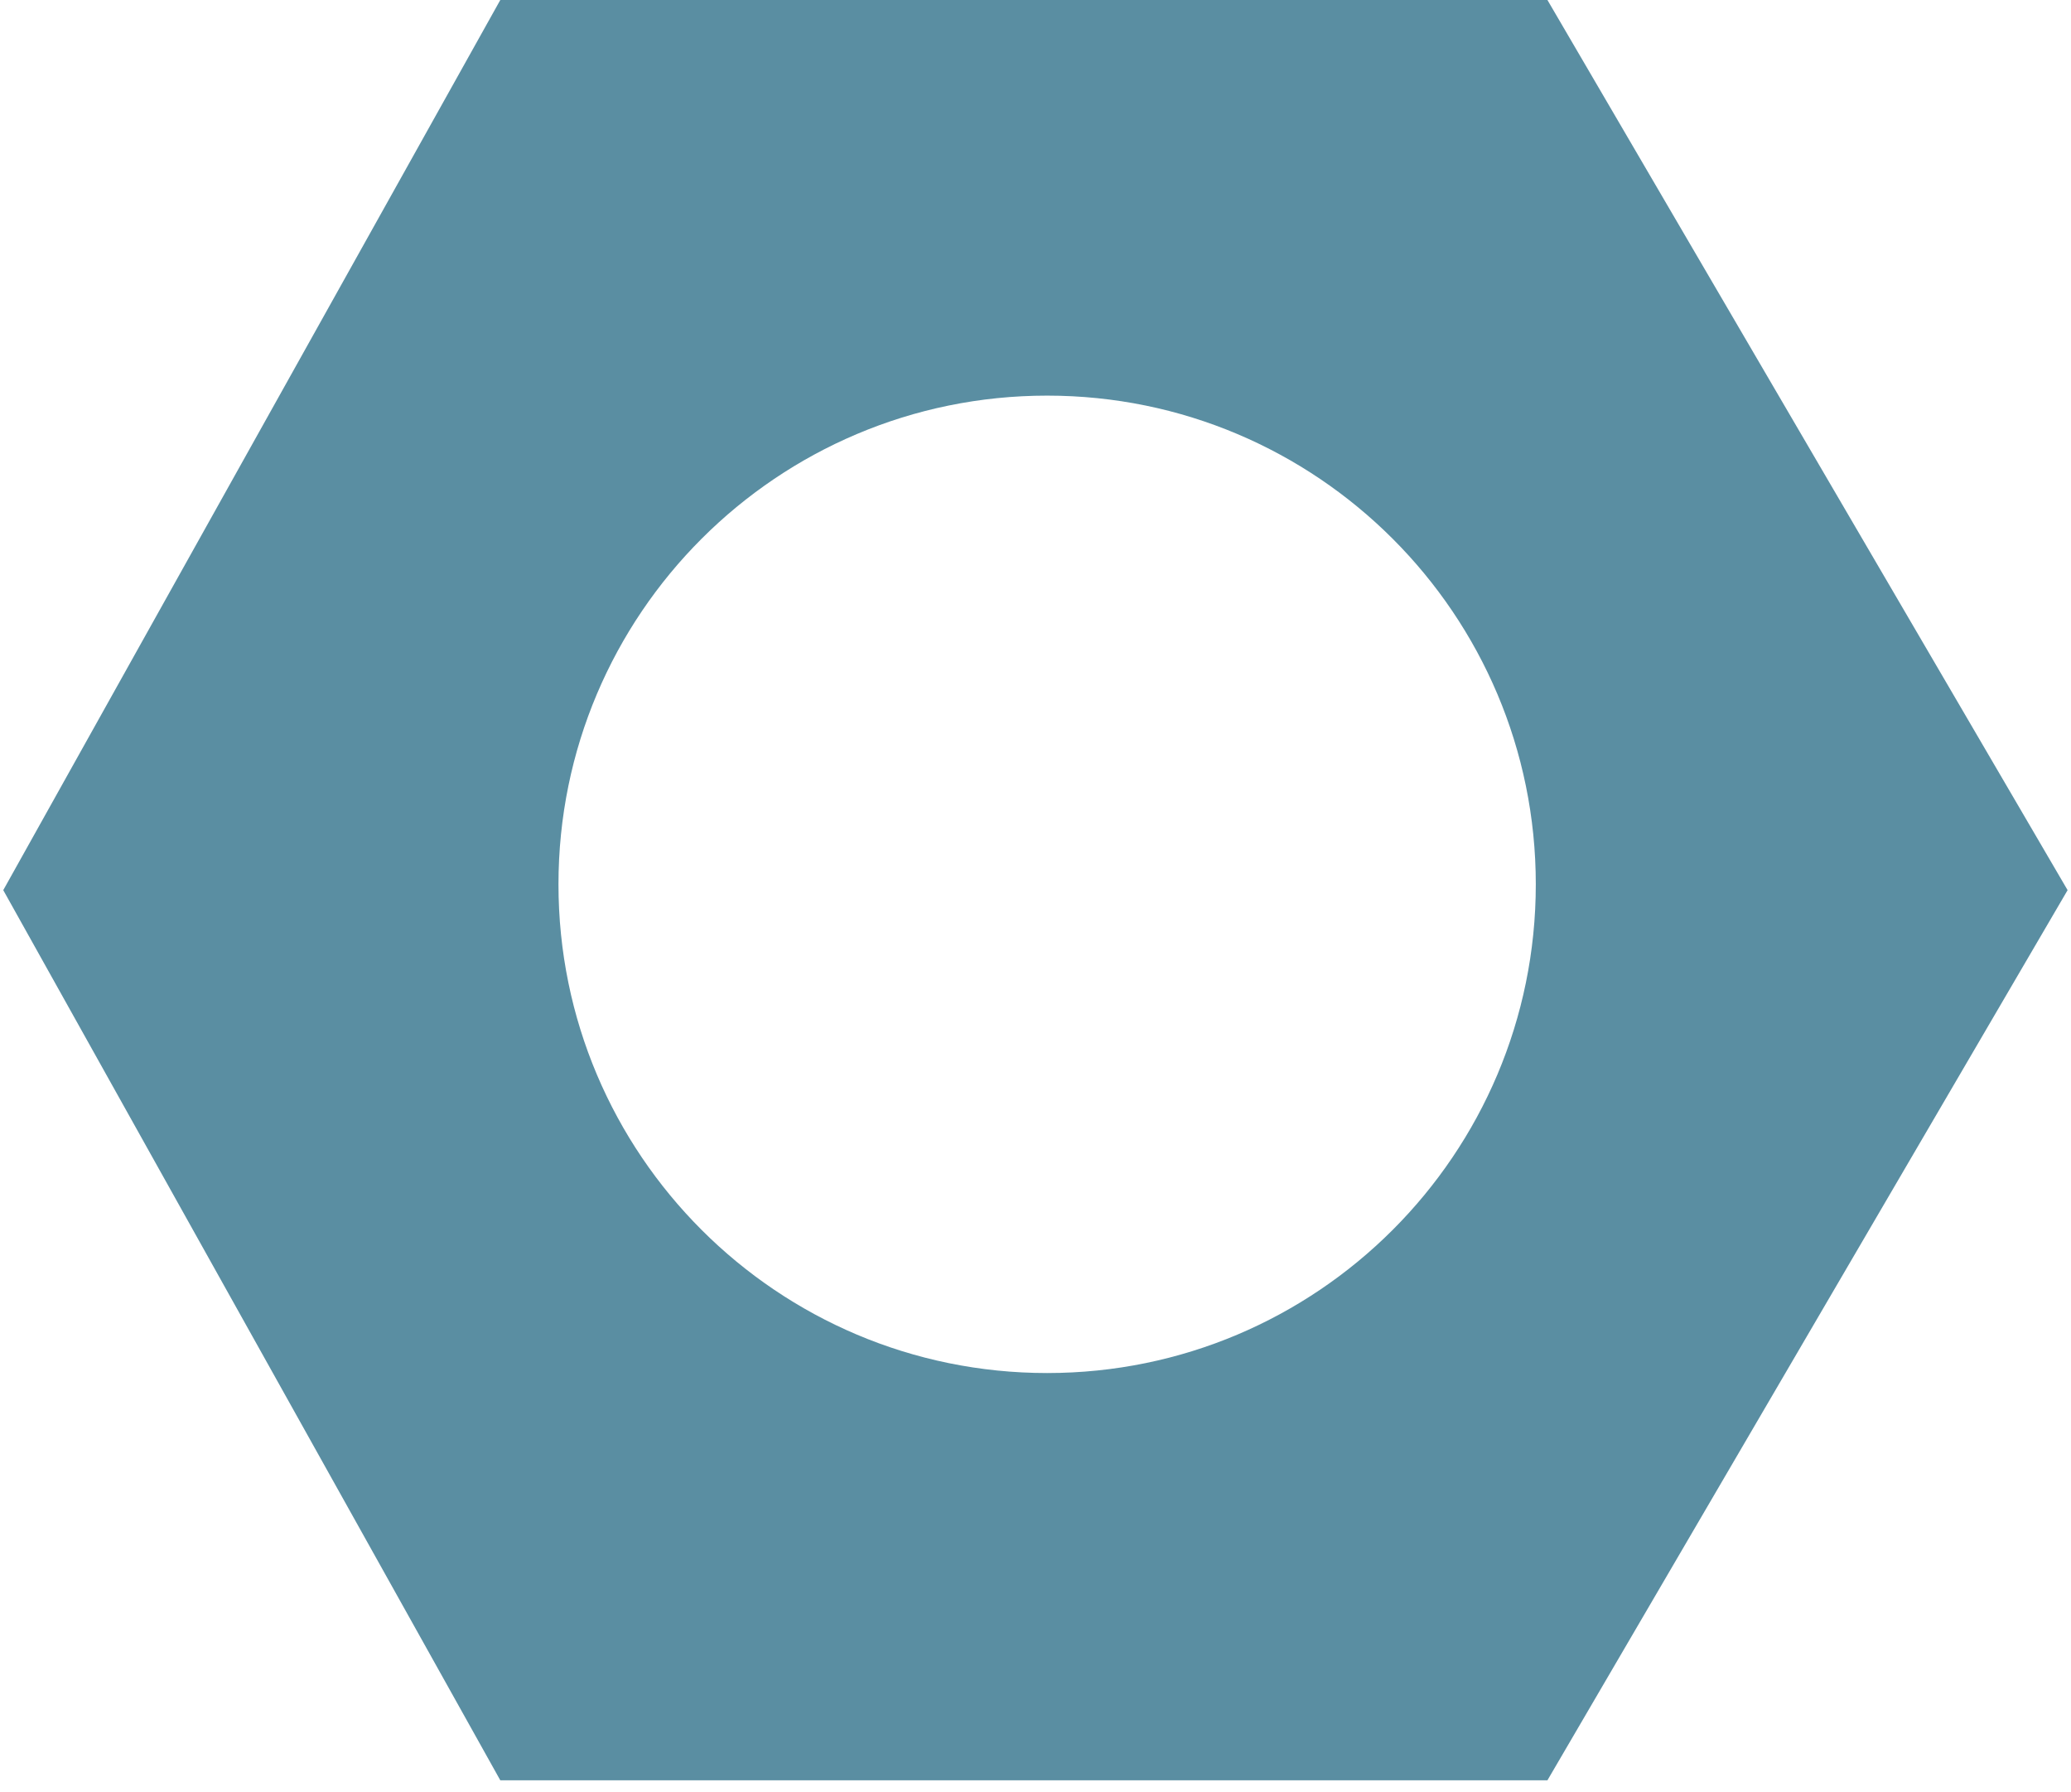 <svg width="89" height="77" viewBox="0 0 89 77" fill="none" xmlns="http://www.w3.org/2000/svg">
<path fill-rule="evenodd" clip-rule="evenodd" d="M0.14 38.25L21.5 0H66.5L88.854 38.25L66.5 76.5H21.5L0.14 38.25ZM45 59C56.598 59 66 49.598 66 38C66 26.402 56.598 17 45 17C33.402 17 24 26.402 24 38C24 49.598 33.402 59 45 59Z" fill="#5A8EA2"/>
</svg>
